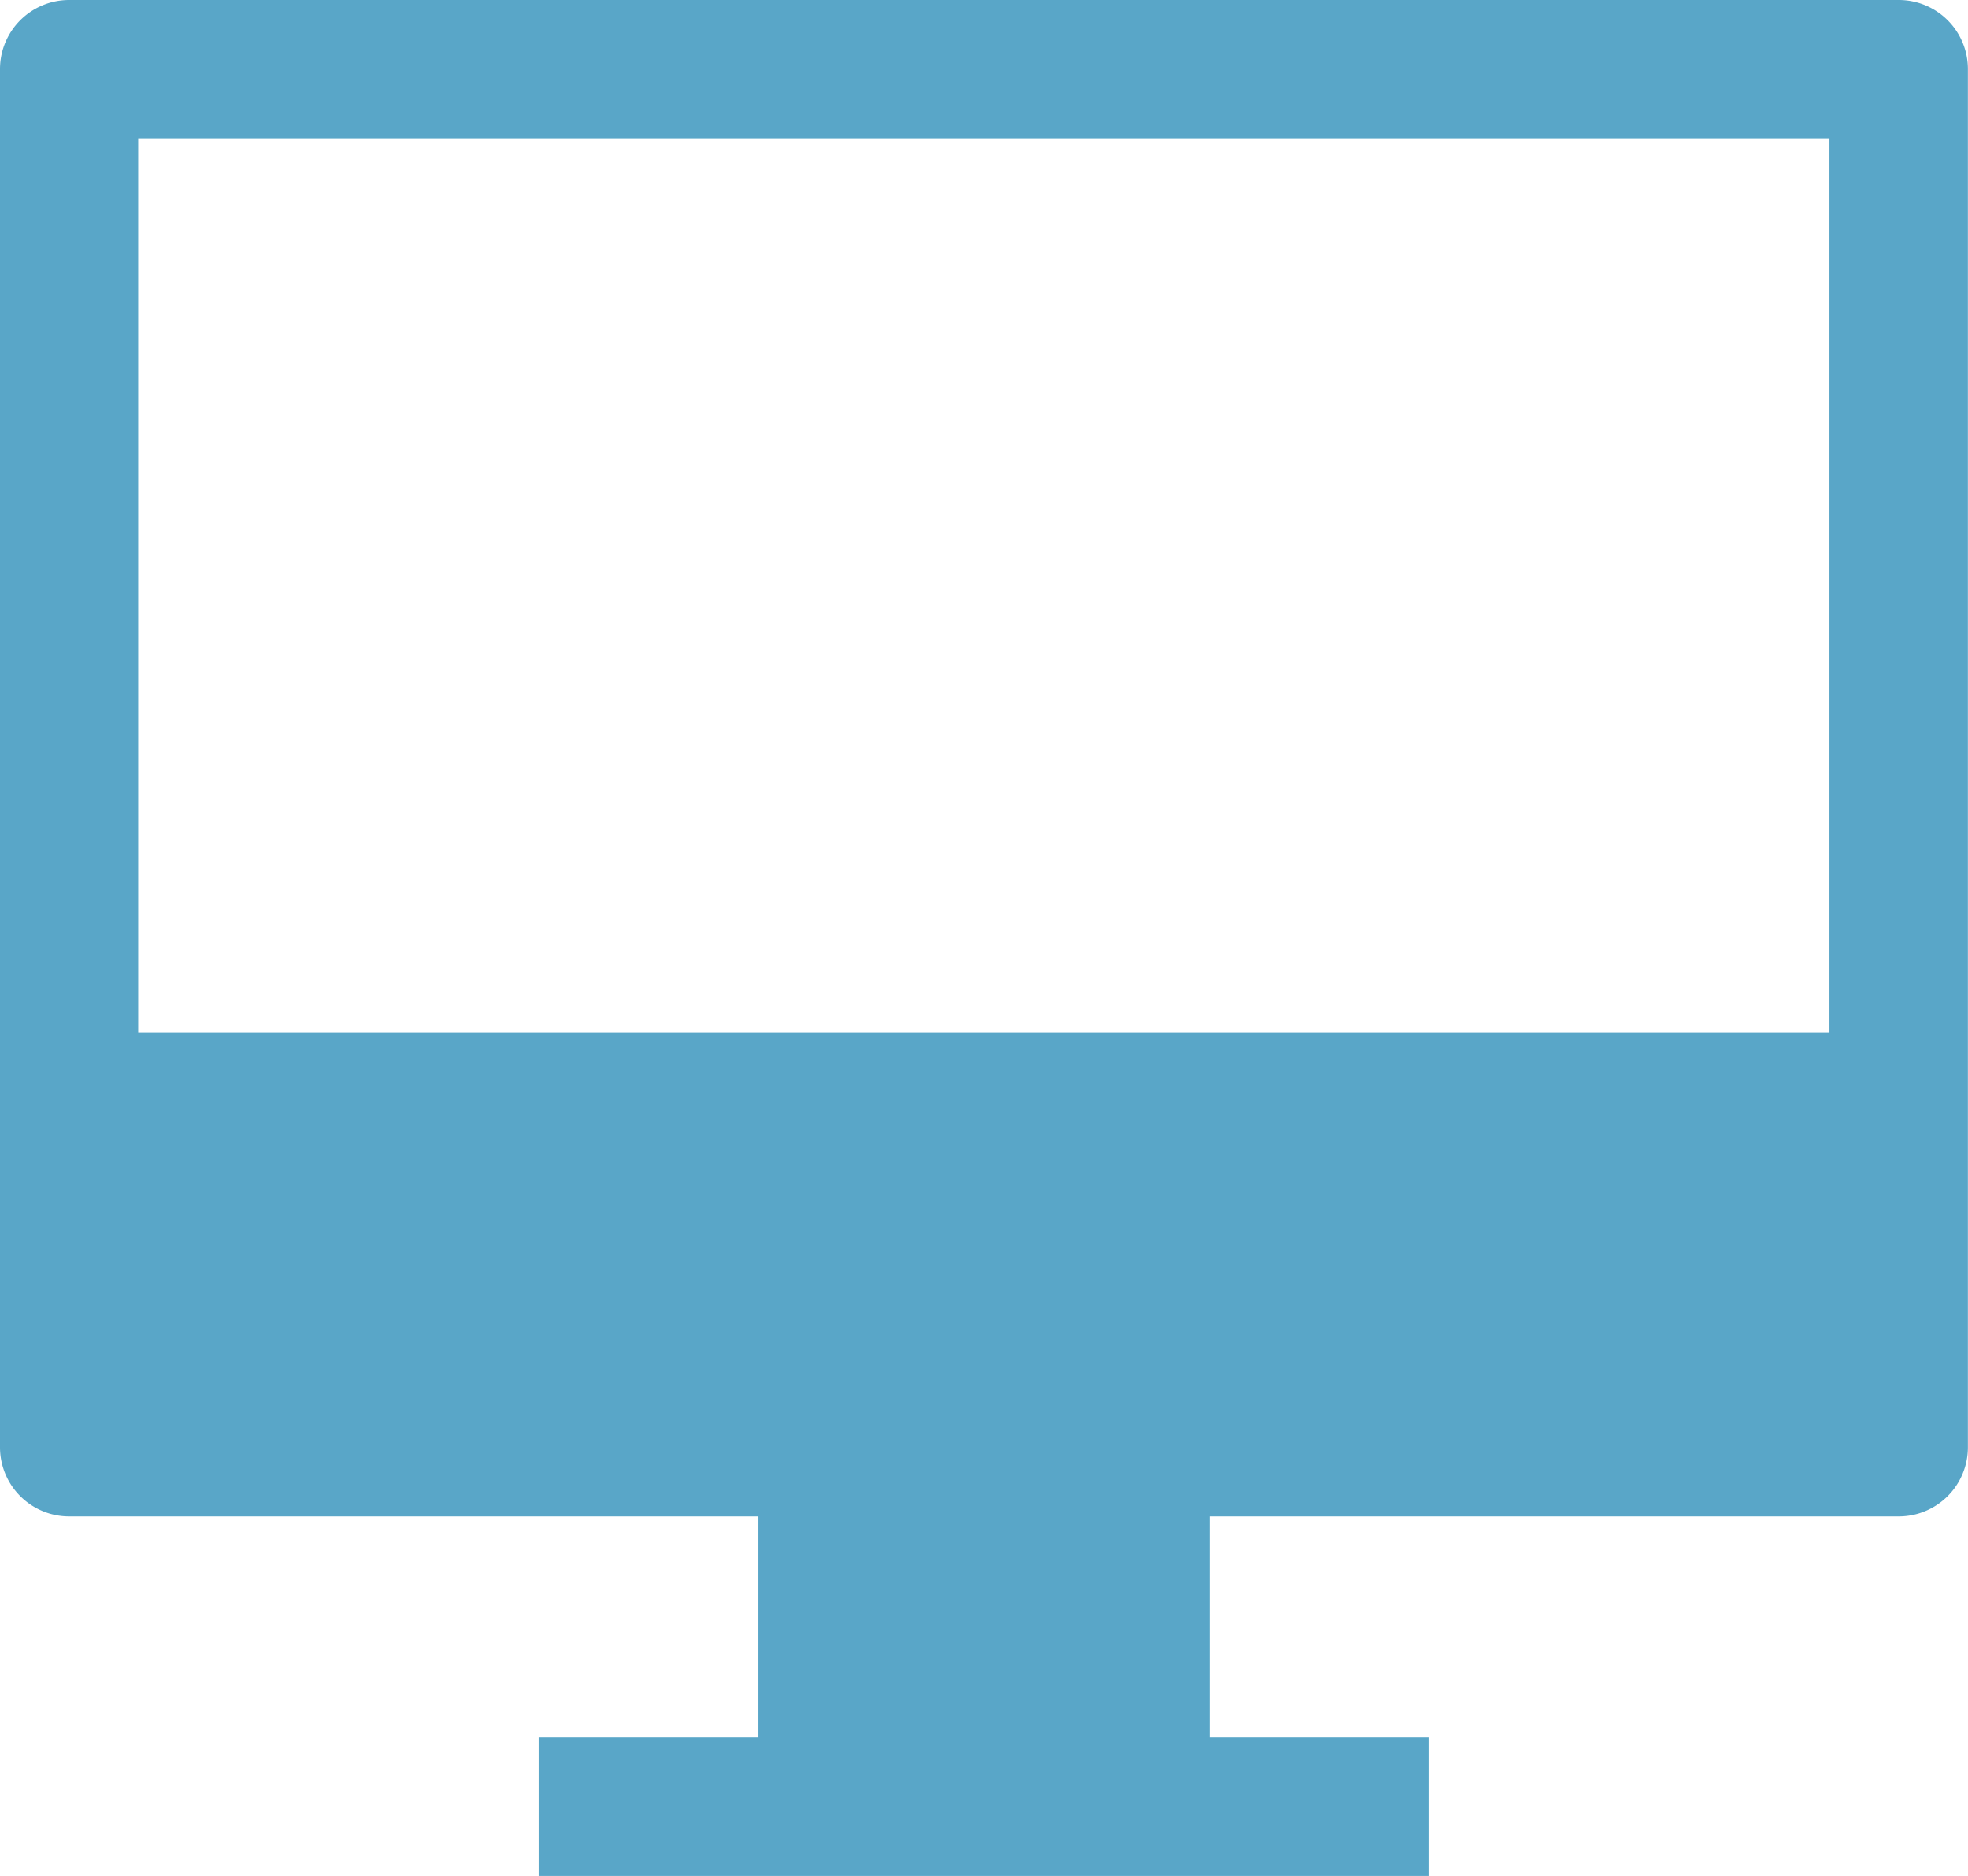<svg xmlns="http://www.w3.org/2000/svg" width="20.246" height="19.298" viewBox="0 0 20.246 19.298">
  <g id="noun-computer-1392876" transform="translate(-110.879 -52.078)">
    <path id="Caminho_1" data-name="Caminho 1" d="M130.414,52.078H111.59a.711.711,0,0,0-.711.711V66.966a.711.711,0,0,0,.711.711h7.088v2.276h-2.252v1.423h9.151V69.953h-2.252V67.677h7.088a.711.711,0,0,0,.711-.711V52.789a.711.711,0,0,0-.711-.711ZM129.7,62.7H112.3V53.5h17.4Z" transform="translate(0)" fill="#59a6c8"/>
  </g>
</svg>
